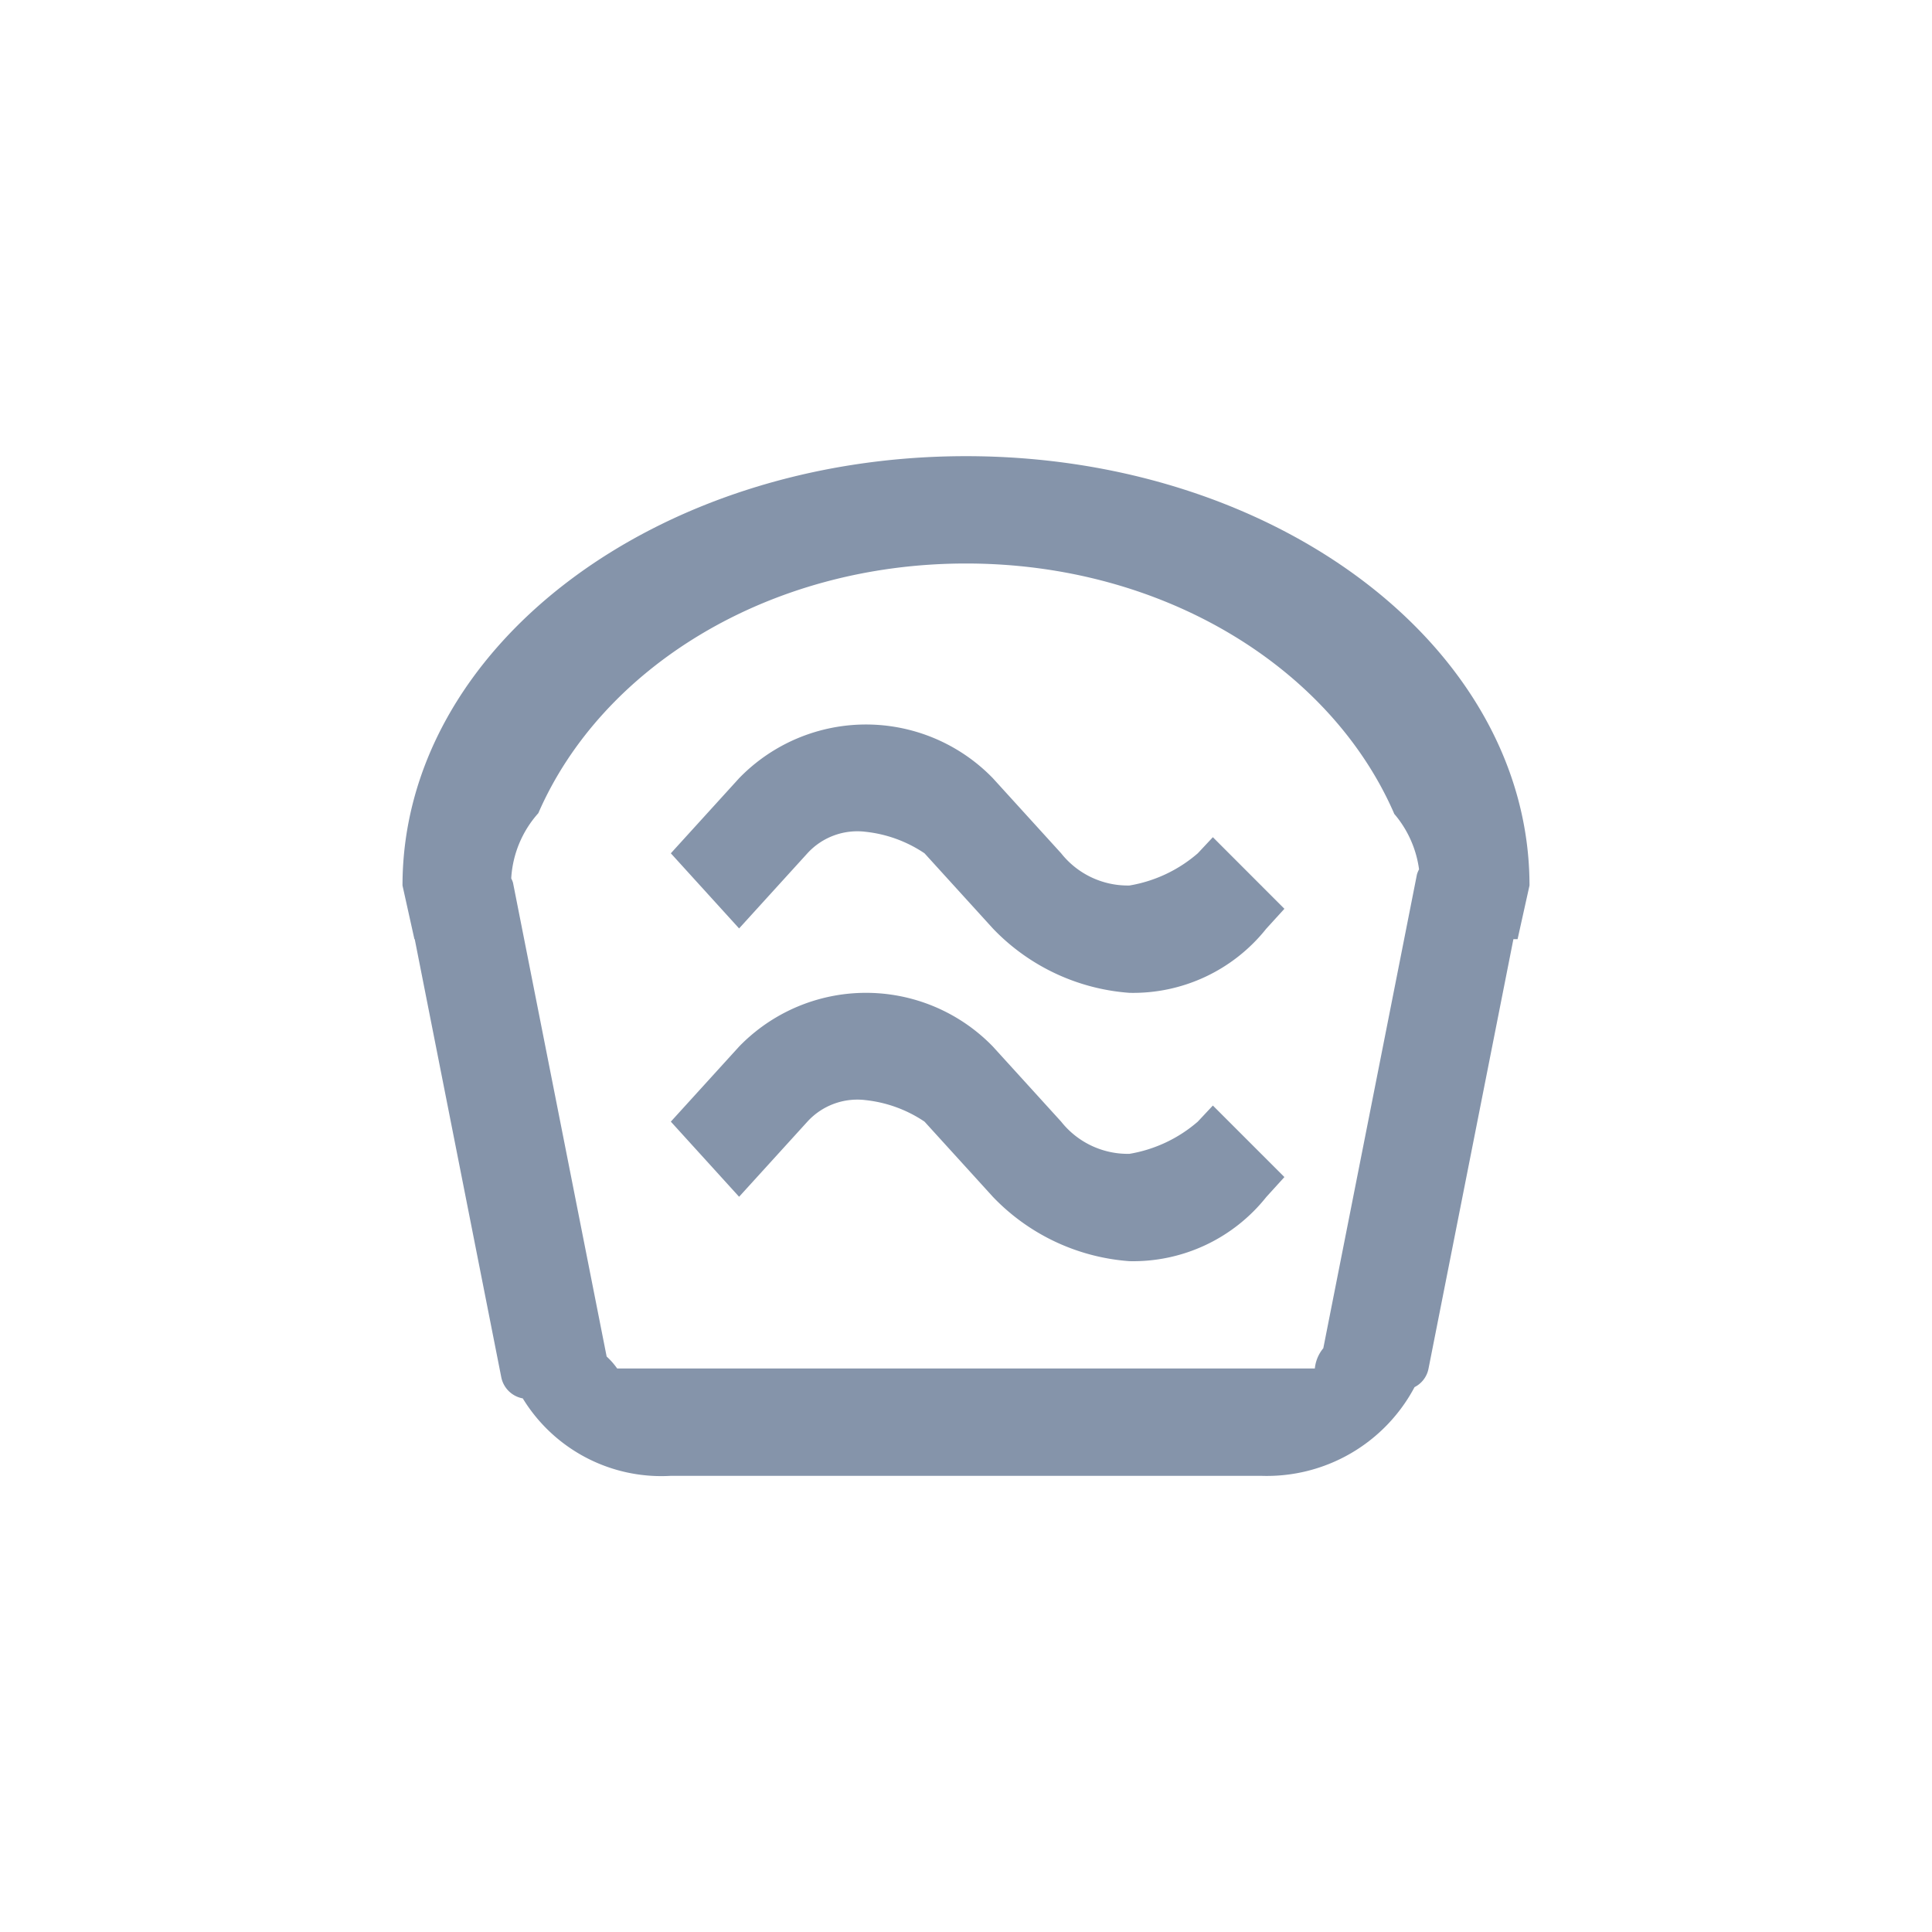 <svg id="资源池单.svg" xmlns="http://www.w3.org/2000/svg" width="36" height="36" viewBox="0 0 36 36">
<defs>
    <style>
      .cls-1 {
        fill: #8594aa;
        fill-rule: evenodd;
      }
    </style>
  </defs>
  <path id="形状_49_拷贝" data-name="形状 49 拷贝" class="cls-1" d="M40.778,135H40.7l-1.583,8.009a0.49,0.49,0,0,1-.259.338A3.115,3.115,0,0,1,36,145H25a3.026,3.026,0,0,1-2.759-1.443,0.5,0.5,0,0,1-.4-0.392L20.228,135H20.222L20,134c0-4.418,4.7-8,10.5-8S41,129.582,41,134Zm-2.3-2.34C37.3,129.951,34.192,128,30.5,128s-6.793,1.948-7.969,4.652a1.991,1.991,0,0,0-.505,1.216,0.449,0.449,0,0,1,.033.08l1.745,8.829A1.351,1.351,0,0,1,24,143H37a0.7,0.7,0,0,1,.158-0.378l1.745-8.83a0.487,0.487,0,0,1,.039-0.093A2,2,0,0,0,38.475,132.66ZM33.545,141A3.913,3.913,0,0,1,31,139.8l-1.273-1.4a2.427,2.427,0,0,0-1.091-.4,1.26,1.26,0,0,0-1.091.4l-1.273,1.4L25,138.4l1.273-1.4A3.293,3.293,0,0,1,31,137l1.273,1.4a1.584,1.584,0,0,0,1.273.6,2.6,2.6,0,0,0,1.273-.6L35.1,138.1l1.333,1.333-0.338.372A3.169,3.169,0,0,1,33.545,141Zm0-5A3.913,3.913,0,0,1,31,134.8l-1.273-1.4a2.427,2.427,0,0,0-1.091-.4,1.26,1.26,0,0,0-1.091.4l-1.273,1.4L25,133.4l1.273-1.4A3.293,3.293,0,0,1,31,132l1.273,1.4a1.584,1.584,0,0,0,1.273.6,2.6,2.6,0,0,0,1.273-.6L35.1,133.1l1.333,1.334-0.338.371A3.169,3.169,0,0,1,33.545,136Z" transform="translate(-12.5 -117.5)"/>
</svg>
